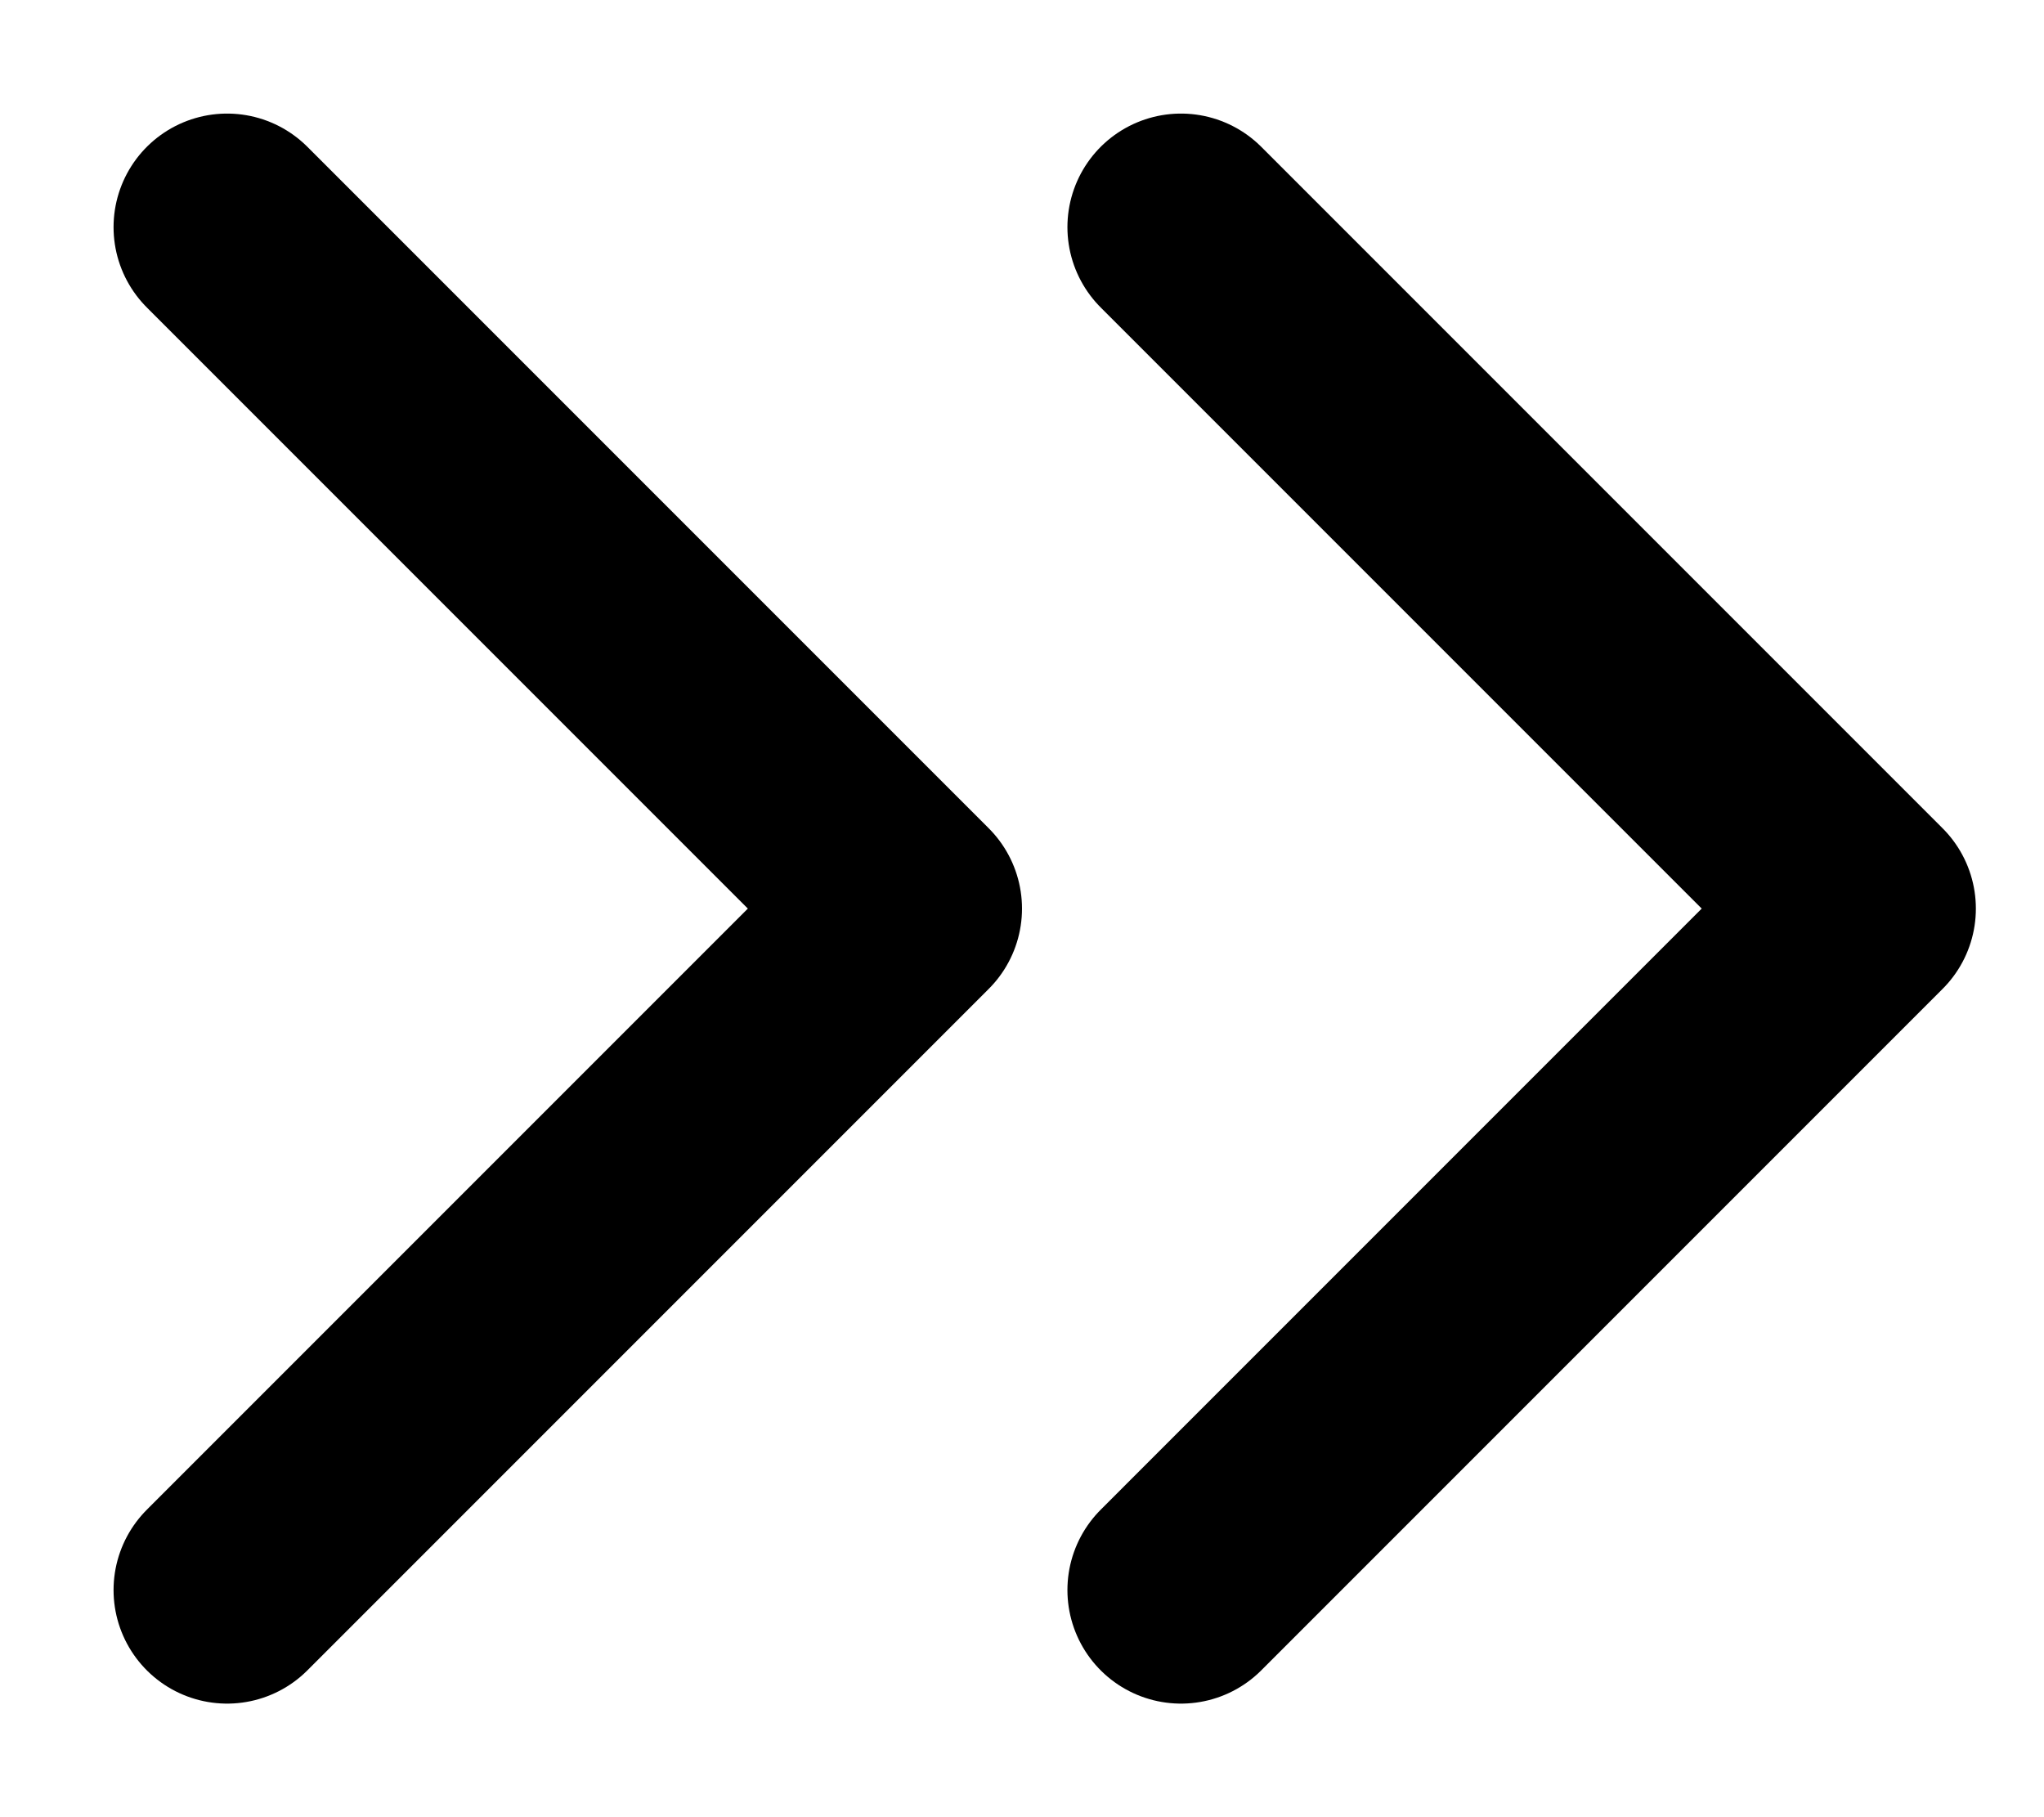 <svg width="9" height="8" viewBox="0 0 9 8" fill="none" xmlns="http://www.w3.org/2000/svg">
<path d="M1 7L4 4L1 1M5.2 7L8.2 4L5.2 1" stroke="black" stroke-linecap="round" stroke-linejoin="round"/>
</svg>

